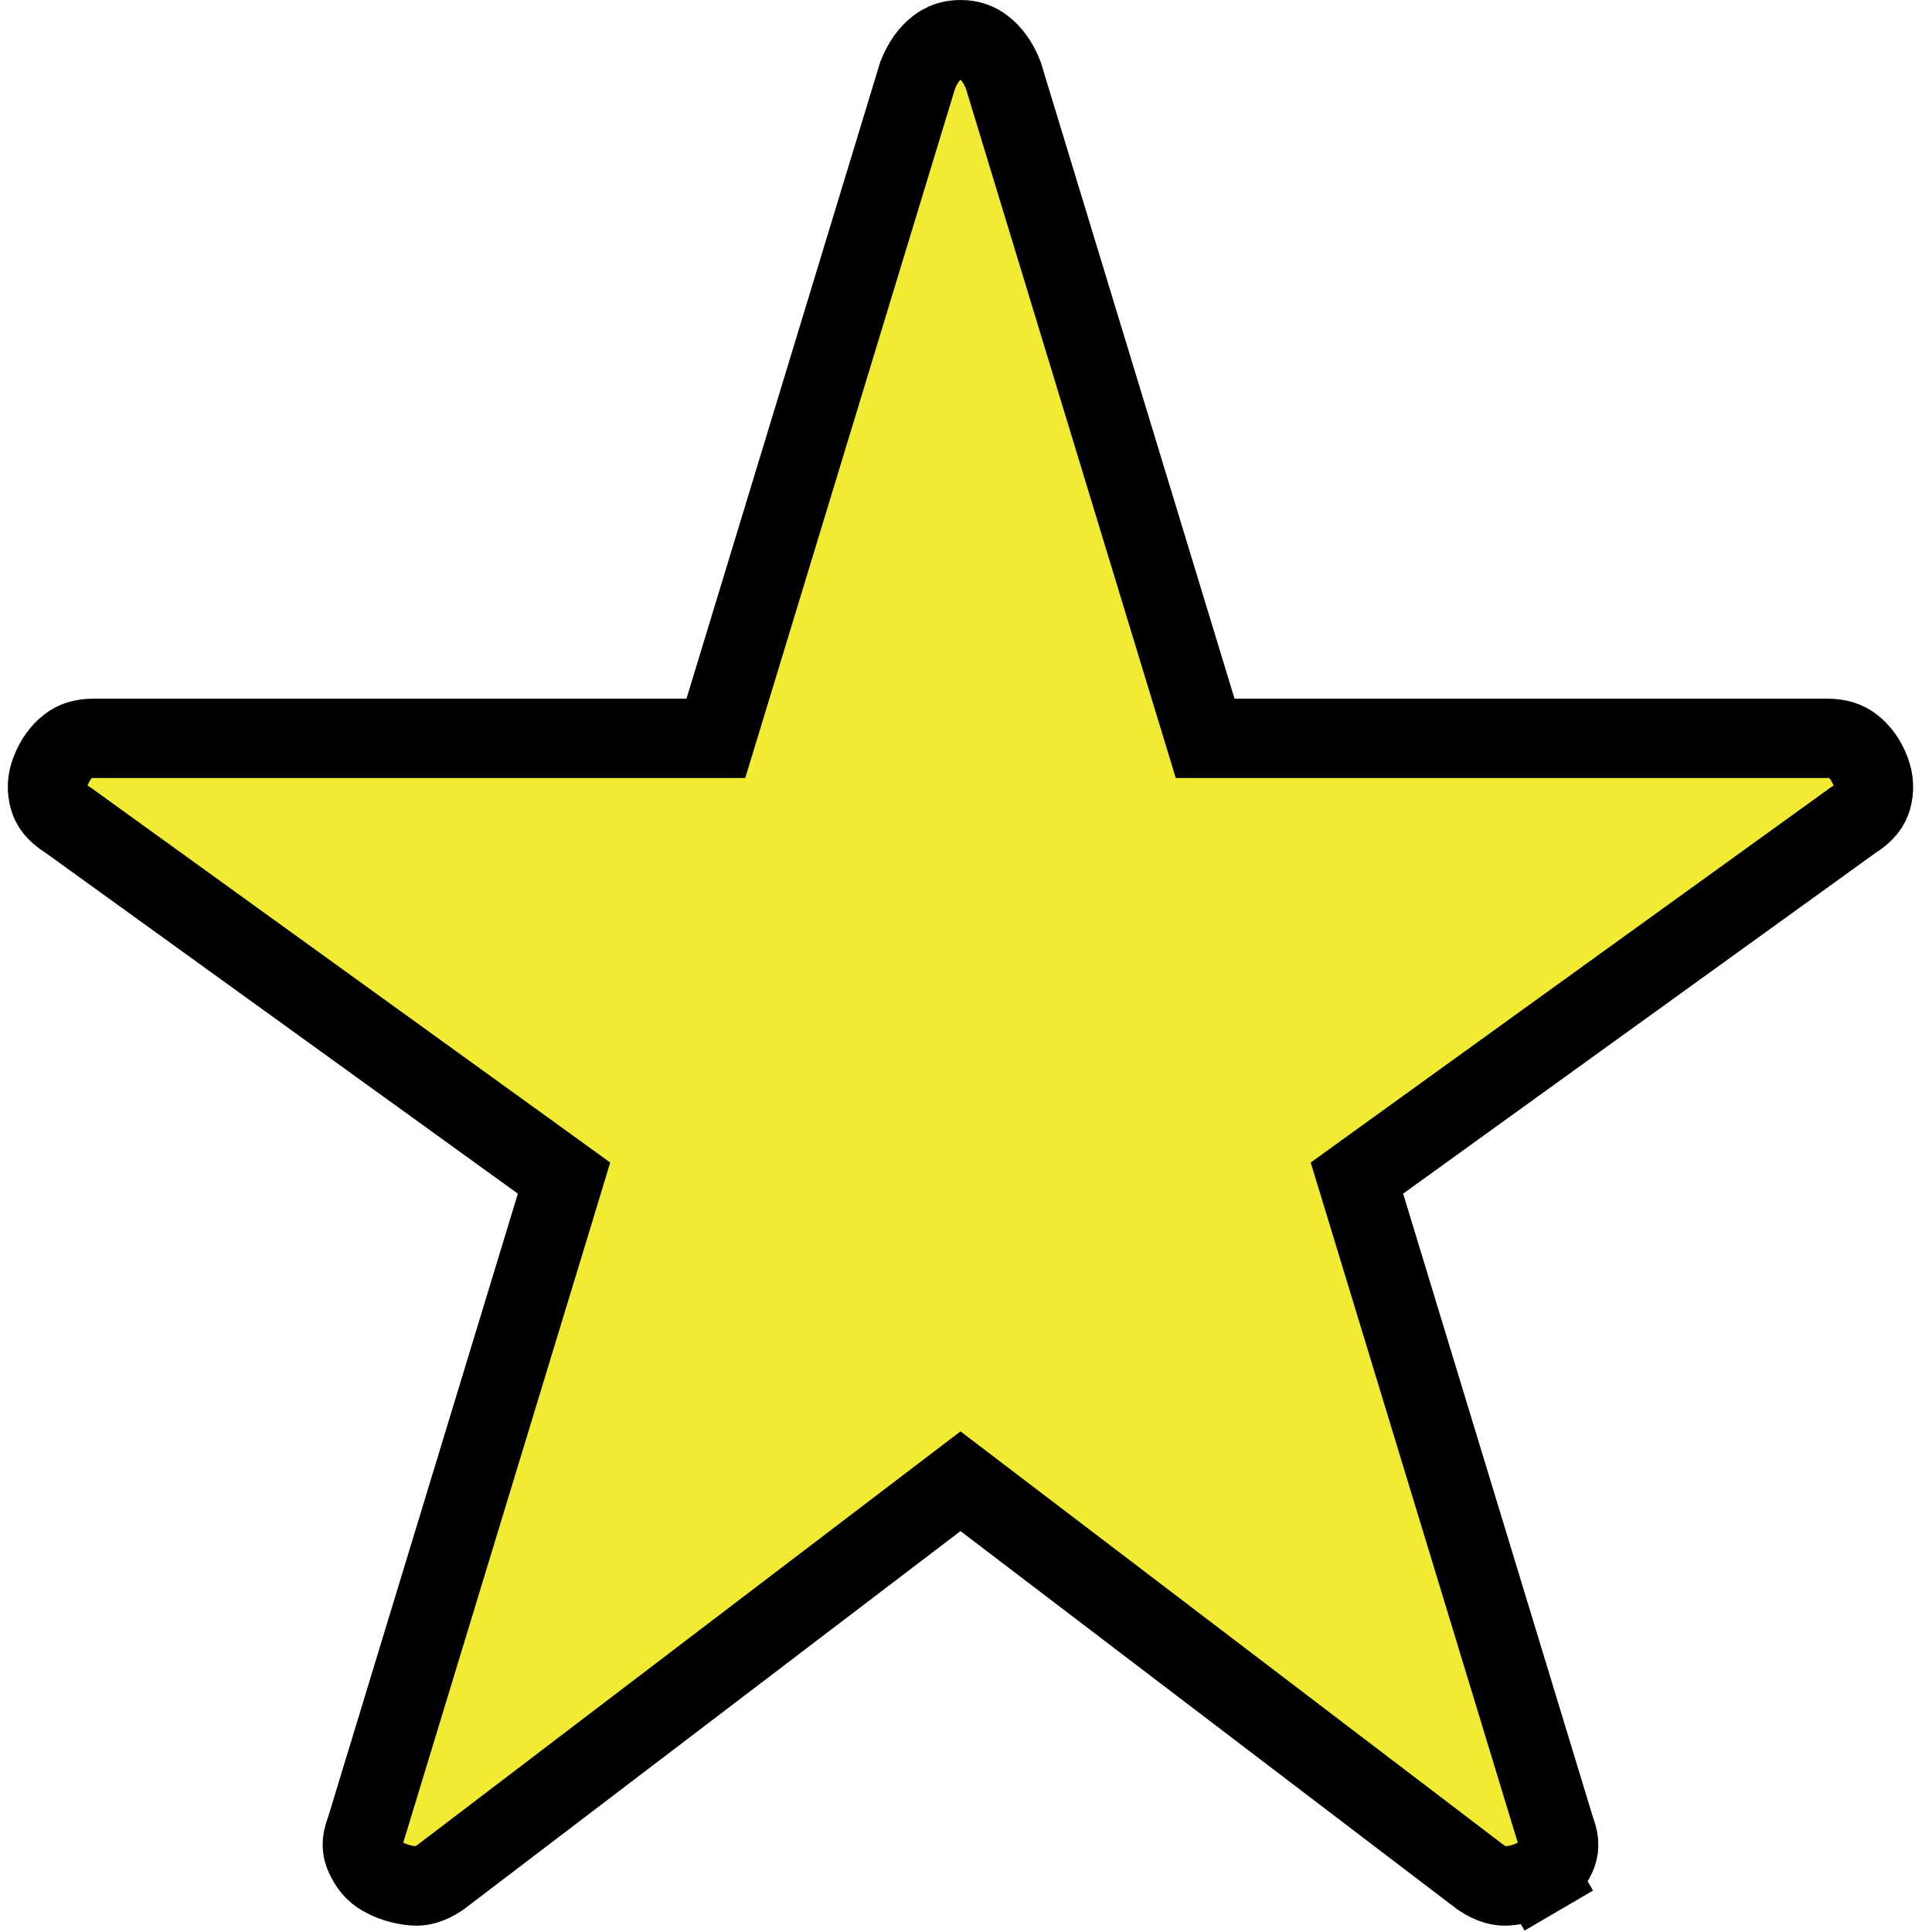 <svg width="32" height="32" viewBox="0 0 32 32" fill="none" xmlns="http://www.w3.org/2000/svg">
<path d="M16.307 24.837L15.909 24.534L15.511 24.837L7.293 31.095C7.107 31.22 6.967 31.246 6.857 31.237C6.658 31.221 6.485 31.166 6.328 31.076C6.215 31.011 6.118 30.91 6.042 30.738C5.992 30.628 5.981 30.507 6.047 30.334L6.055 30.313L6.062 30.291L9.206 19.962L9.342 19.513L8.962 19.238L1.143 13.595L1.125 13.583L1.107 13.571C0.919 13.453 0.845 13.337 0.814 13.227C0.771 13.076 0.776 12.932 0.838 12.772C0.912 12.582 1.013 12.449 1.136 12.353C1.23 12.279 1.356 12.229 1.552 12.229H11.37H11.857L11.999 11.763L15.2 1.244C15.287 1.026 15.397 0.884 15.519 0.788C15.63 0.701 15.751 0.657 15.909 0.657C16.066 0.657 16.188 0.701 16.299 0.788C16.42 0.884 16.531 1.026 16.617 1.244L19.819 11.763L19.961 12.229H20.448H30.265C30.459 12.229 30.586 12.279 30.684 12.354C30.807 12.45 30.907 12.581 30.979 12.768C31.04 12.929 31.046 13.075 31.004 13.227C30.97 13.342 30.893 13.459 30.709 13.575L30.692 13.586L30.675 13.598L22.856 19.238L22.475 19.513L22.612 19.962L25.756 30.291L25.762 30.312L25.77 30.332C25.837 30.51 25.825 30.63 25.777 30.736C25.701 30.907 25.603 31.01 25.487 31.077L25.819 31.645L25.487 31.077C25.331 31.168 25.16 31.222 24.965 31.237C24.852 31.245 24.71 31.218 24.524 31.094L16.307 24.837Z" fill="#F1EB34" stroke="black" stroke-width="1.314"/>
</svg>
